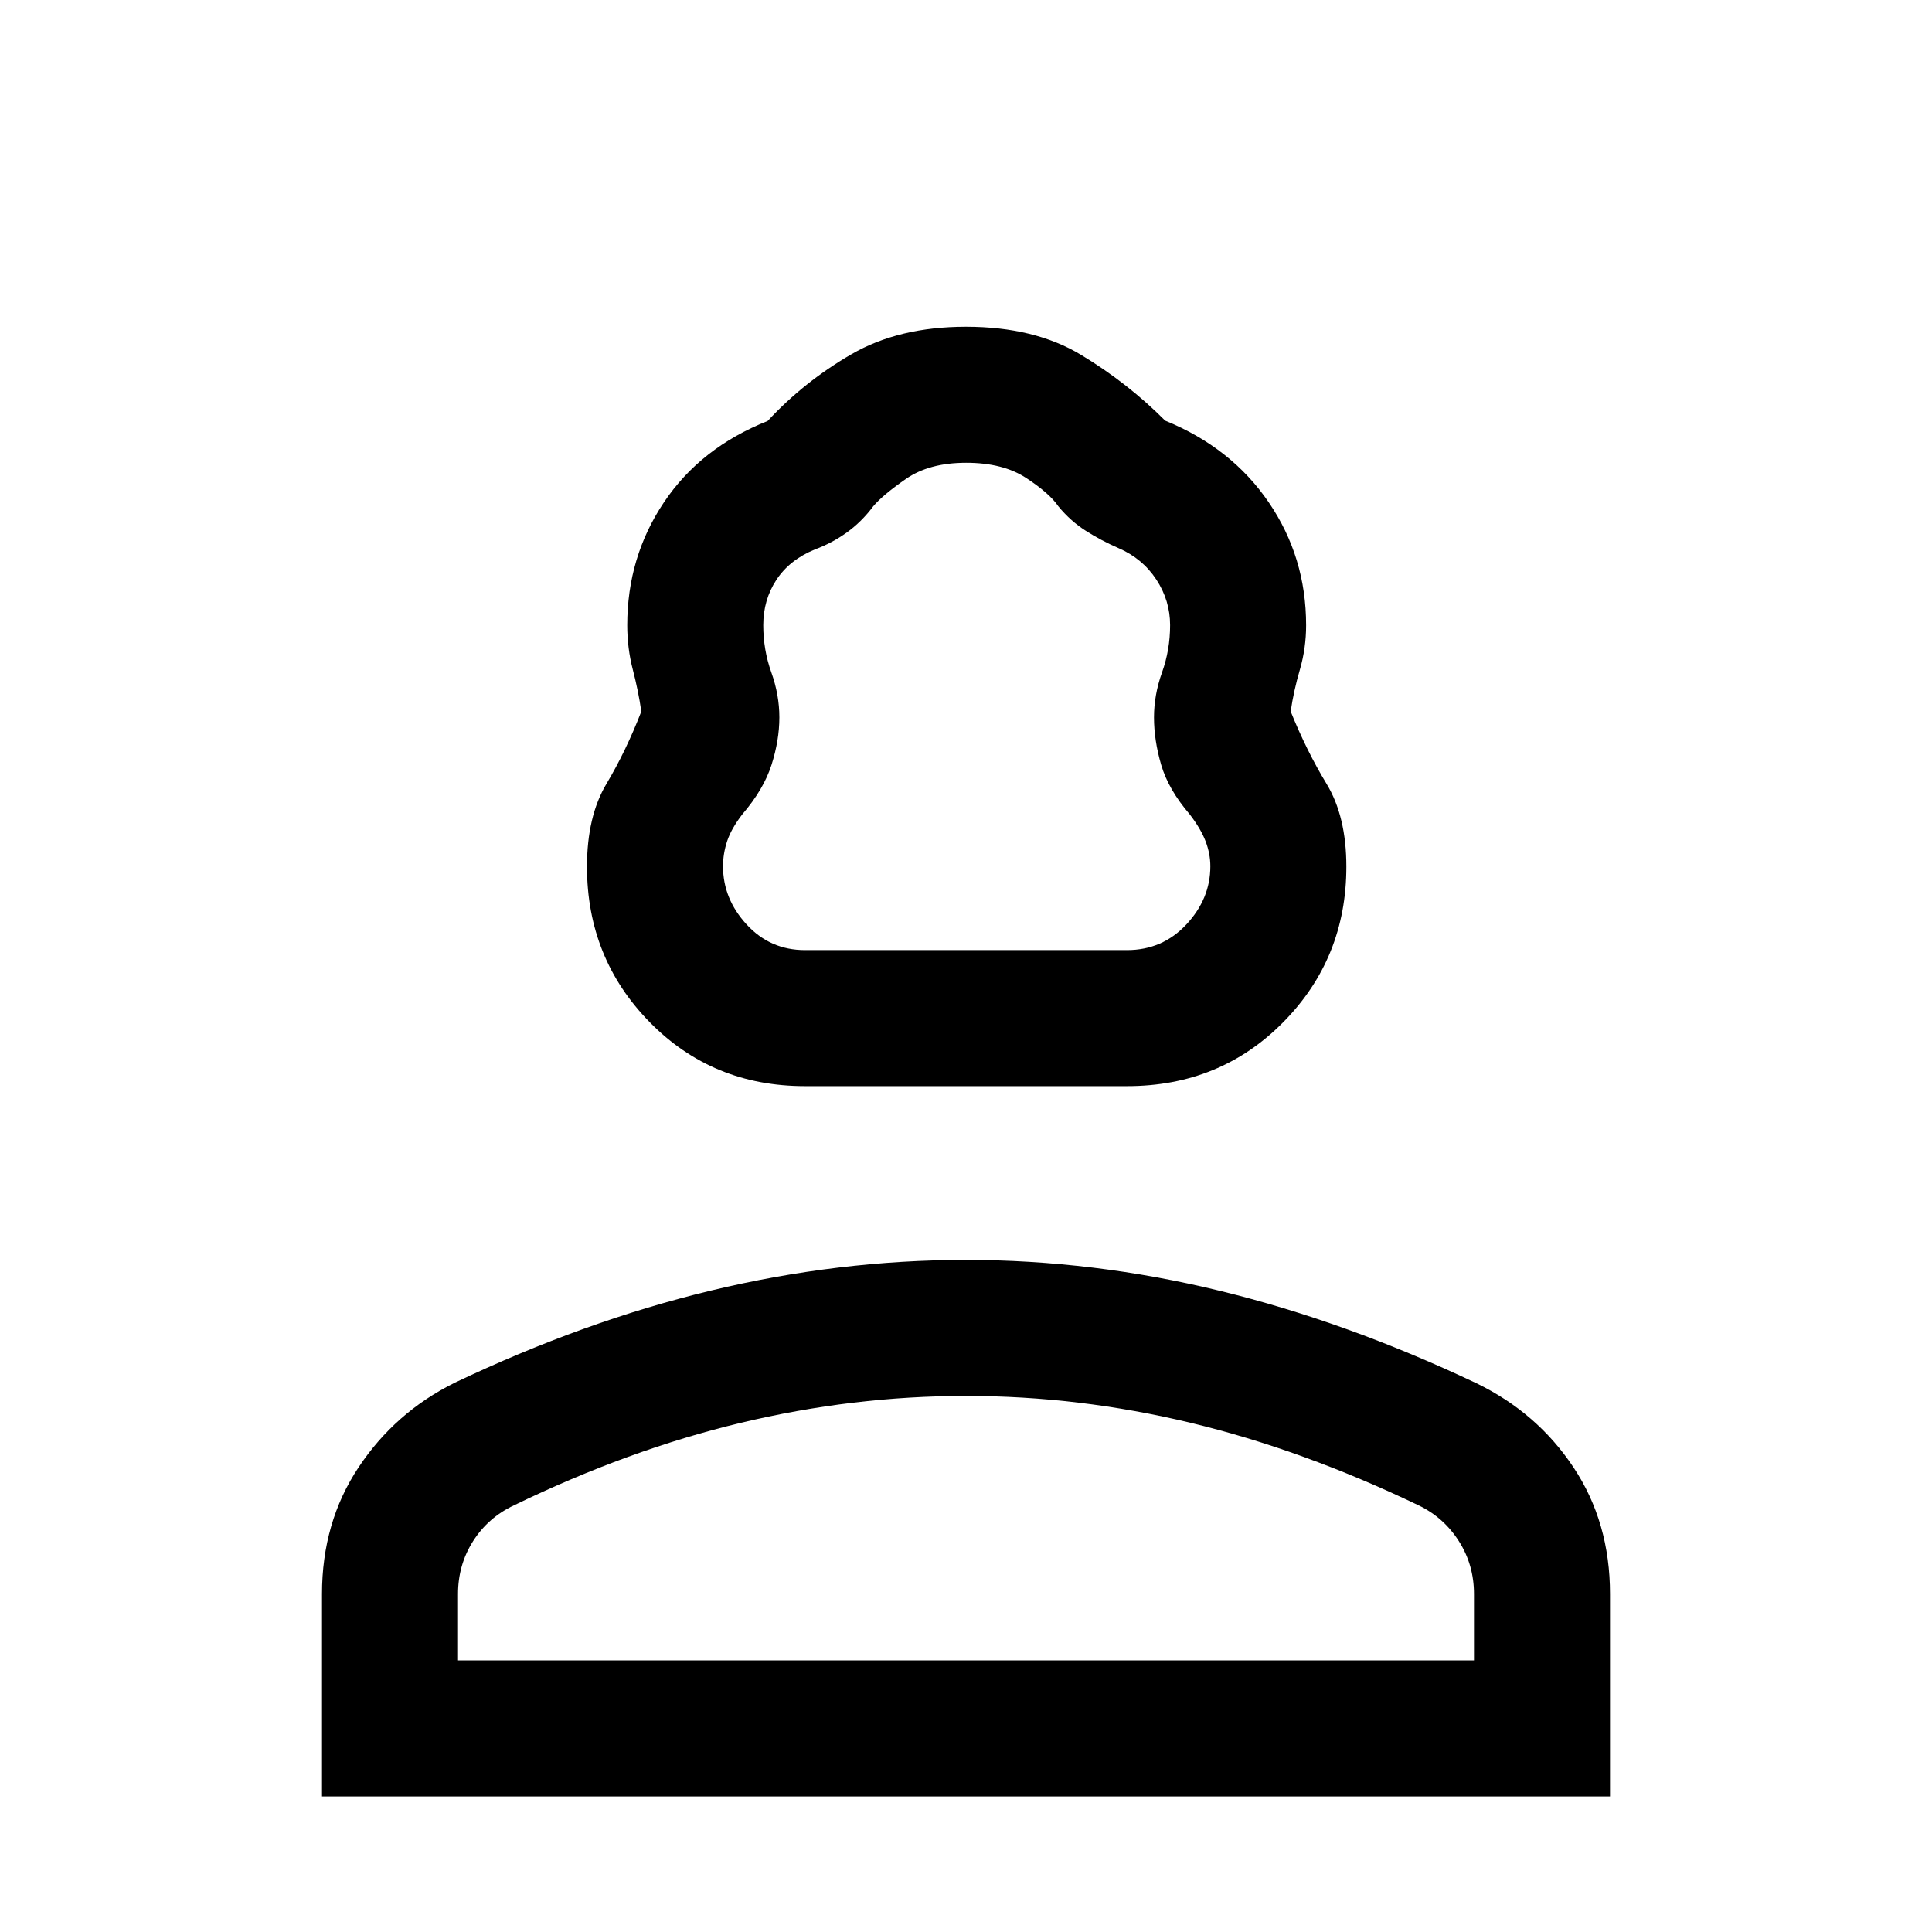 <svg xmlns="http://www.w3.org/2000/svg" height="40" viewBox="0 -960 960 960" width="40"><path d="M400-420.31q-45.98 0-77.15-31.77-31.18-31.77-31.18-77.28 0-24.97 9.69-41.2 9.69-16.23 17.31-35.93-1.46-10.1-4.23-20.77-2.77-10.66-2.77-22.05 0-33.89 18.23-61.08 18.23-27.2 51.54-40.43 18.15-19.58 41.71-33.2 23.57-13.62 56.85-13.62 34.05 0 57.23 14.01 23.18 14 41.74 32.65 32.9 13.39 51.46 40.59Q649-683.2 649-649.31q0 11.39-3.1 22.05-3.11 10.67-4.57 20.77 7.95 19.7 17.81 35.93t9.86 41.2q0 45.51-31.37 77.28-31.37 31.77-77.63 31.77H400Zm0-67.59h160q17.6 0 29.5-12.75 11.91-12.75 11.91-28.9 0-6.24-2.37-12.44-2.37-6.19-7.86-13.34-10.64-12.41-14.2-24.63-3.57-12.22-3.57-23.56 0-11.22 4-22.39t4-23.45q0-12.25-6.86-22.69-6.86-10.44-18.76-15.59-8.67-3.76-16.31-8.64-7.63-4.87-13.6-12.15-4.32-6.39-15.9-14.01-11.57-7.61-29.93-7.61t-29.98 8.08q-11.63 8.08-16.25 13.64-5.67 7.59-13.01 12.88-7.35 5.3-15.94 8.48-12.56 5.15-19.09 15.09-6.52 9.94-6.52 22.52 0 12.28 4 23.45t4 22.39q0 11.34-3.9 23.56-3.9 12.22-14.54 24.63-5.49 7.15-7.53 13.34-2.03 6.2-2.03 12.44 0 16.15 11.71 28.9T400-487.9ZM160-67.36v-100.59q0-35.61 18.17-62.94 18.16-27.33 47.68-41.98 64.54-30.74 127.66-45.91 63.12-15.17 126.42-15.17 63.3 0 126.29 15.37 62.98 15.38 127.36 45.89 30.23 14.63 48.32 41.88 18.1 27.25 18.1 62.86v100.59H160Zm67.59-67.59h504.82v-33q0-14.46-7.49-26.23-7.48-11.77-20.02-17.82-57.57-27.62-113.18-40.99-55.61-13.37-111.72-13.37t-111.93 13.37Q312.26-239.62 255.36-212q-12.84 6.05-20.31 17.82-7.46 11.77-7.46 26.23v33Zm252.41 0Zm0-352.95Z"/></svg>